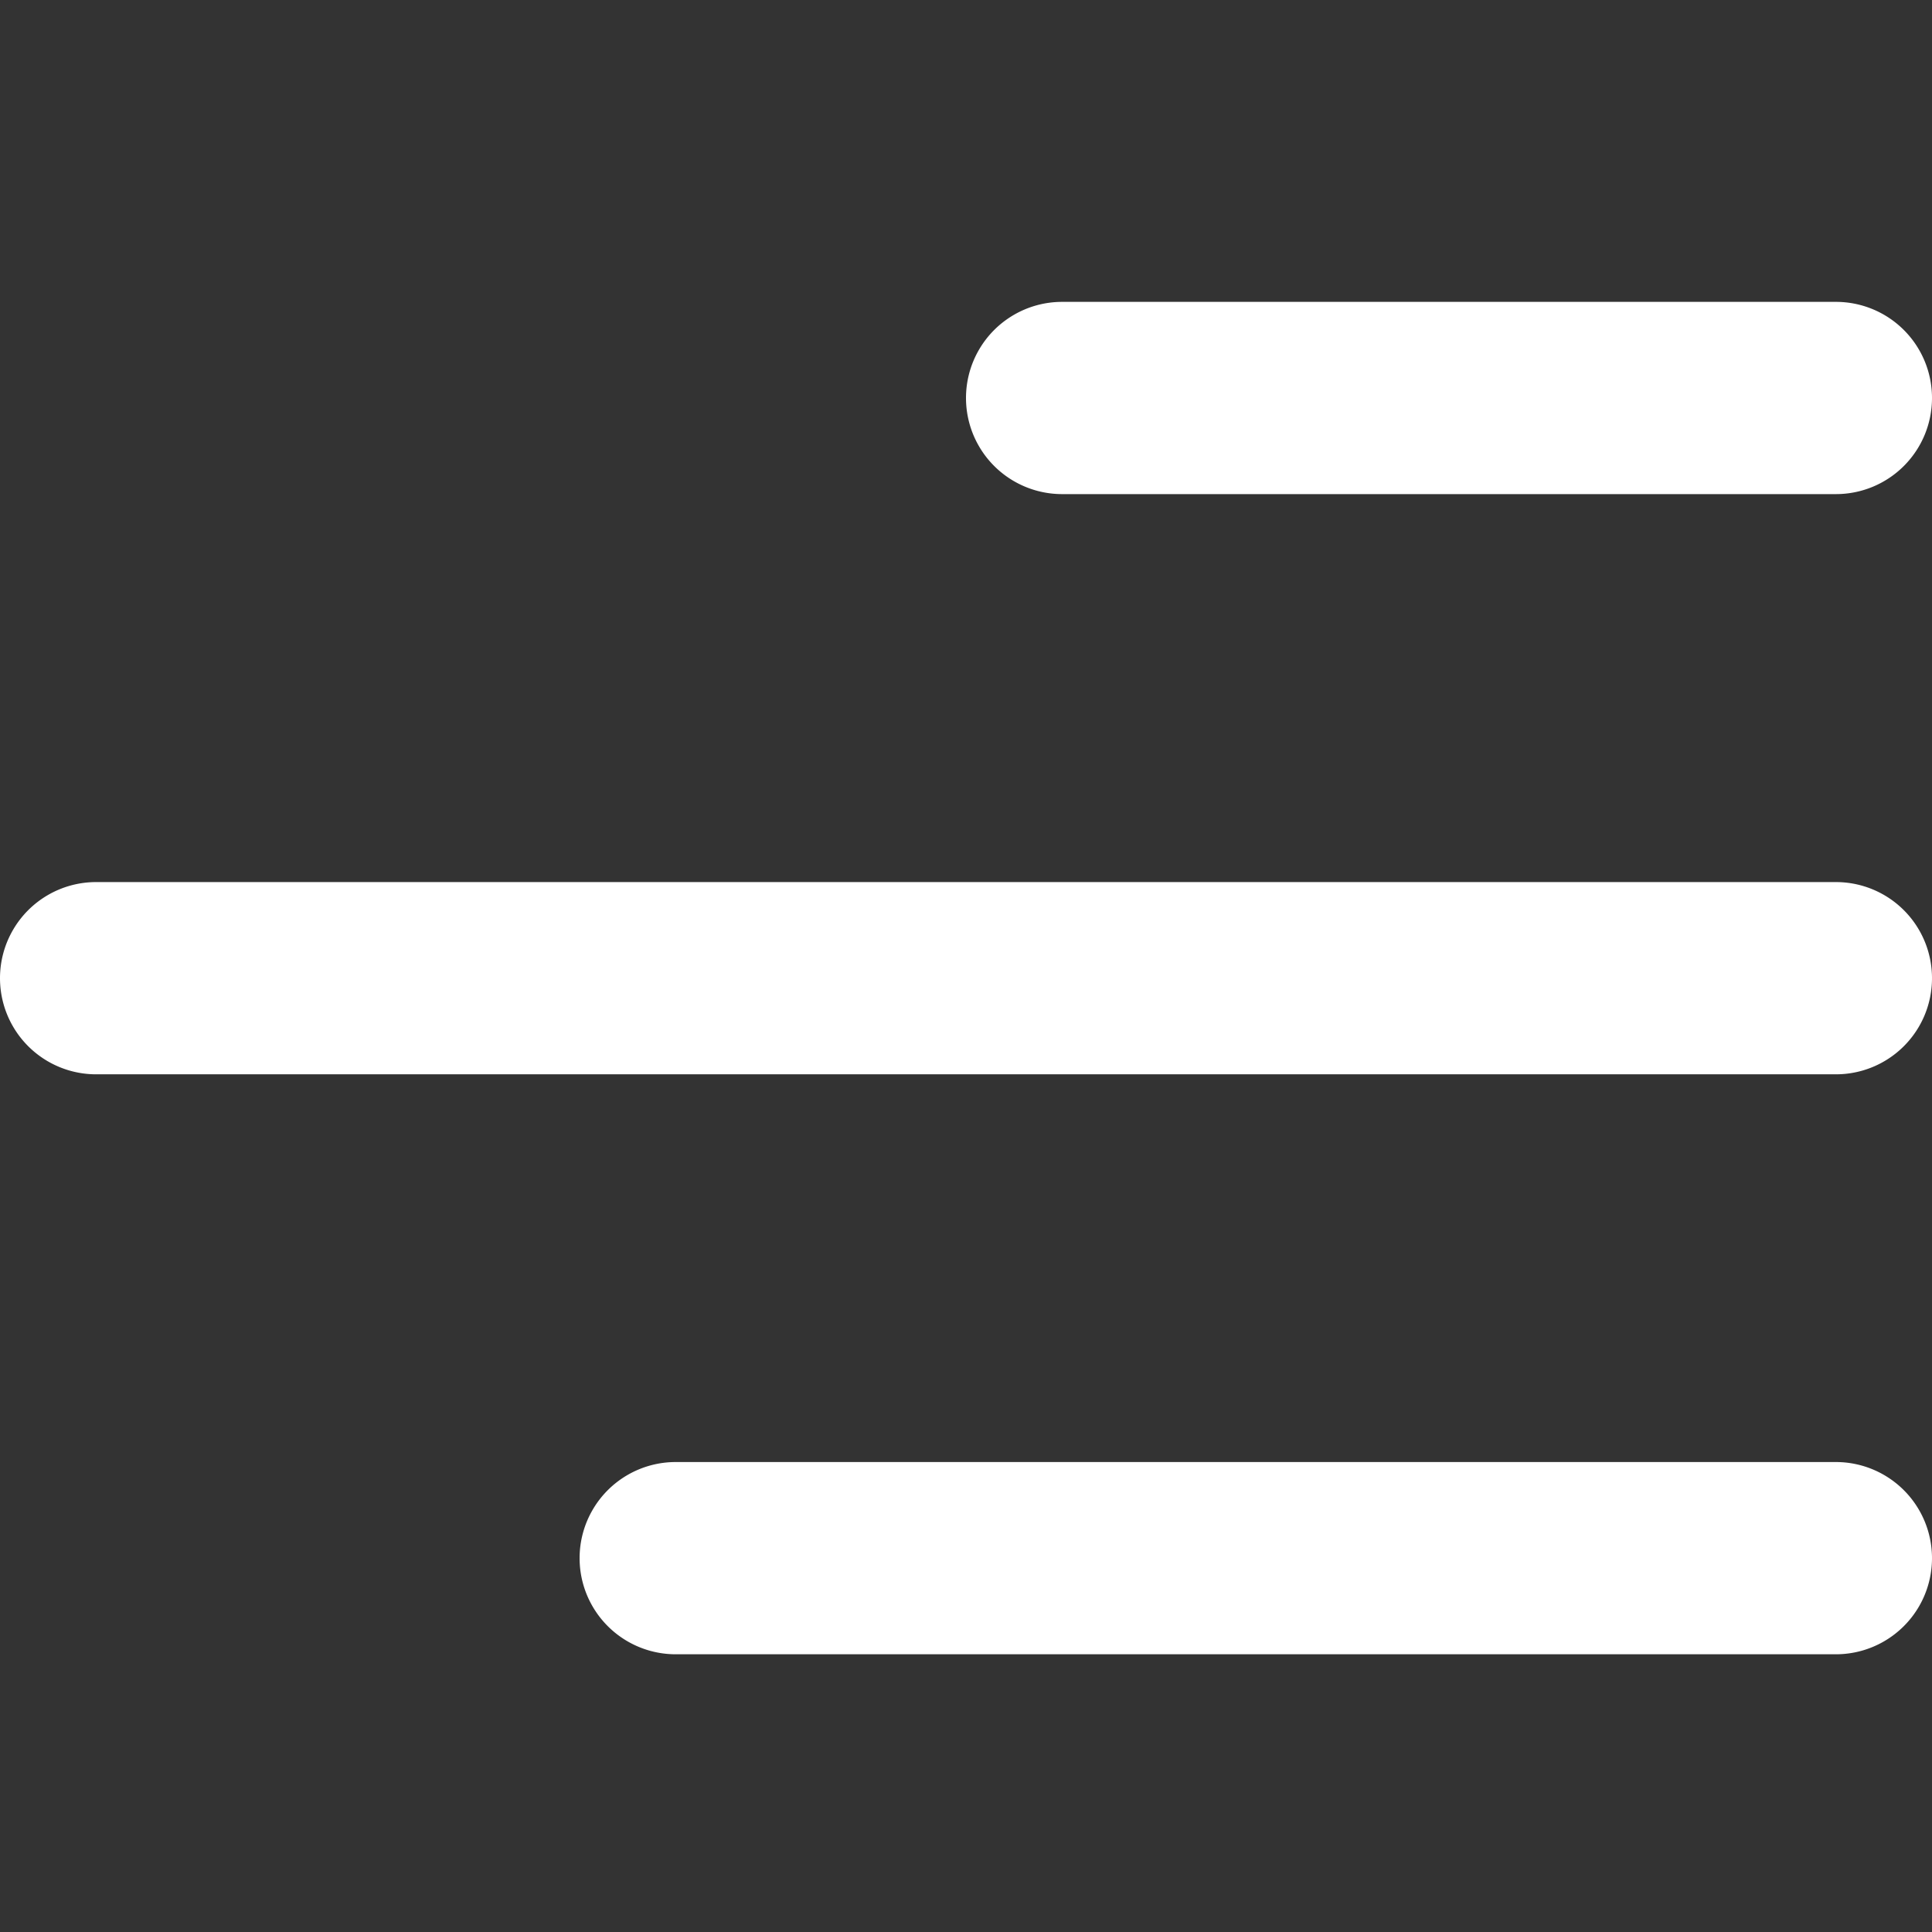 <svg id="Group_2966" data-name="Group 2966" xmlns="http://www.w3.org/2000/svg" width="32" height="32" viewBox="0 0 32 32" >
  <rect x="0" y="0" width="32" height="32" fill="#333333" stroke="none"/>
  <g id="menu-left" transform="translate(0 5)">
    <path id="Path_5251" data-name="Path 5251" d="M19,9.091A1.591,1.591,0,0,0,17.408,7.5H4.592a1.592,1.592,0,1,0,0,3.184H17.408A1.591,1.591,0,0,0,19,9.091Z" transform="translate(13 -7.5)" fill="#fff"/>
    <path id="Path_5252" data-name="Path 5252" d="M35,18.1a1.591,1.591,0,0,0-1.591-1.591H4.592a1.592,1.592,0,0,0,0,3.184H33.408A1.591,1.591,0,0,0,35,18.1Z" transform="translate(-3 -6.899)" fill="#fff"/>
    <path id="Path_5253" data-name="Path 5253" d="M23.808,25.515a1.592,1.592,0,1,1,0,3.184H4.592a1.592,1.592,0,0,1,0-3.184Z" transform="translate(6.6 -6.299)" fill="#fff"/>
  </g>
  <rect id="Rectangle_1415" data-name="Rectangle 1415" width="32" height="32" transform="translate(0)" fill="#fff" opacity="0"/>
</svg>
